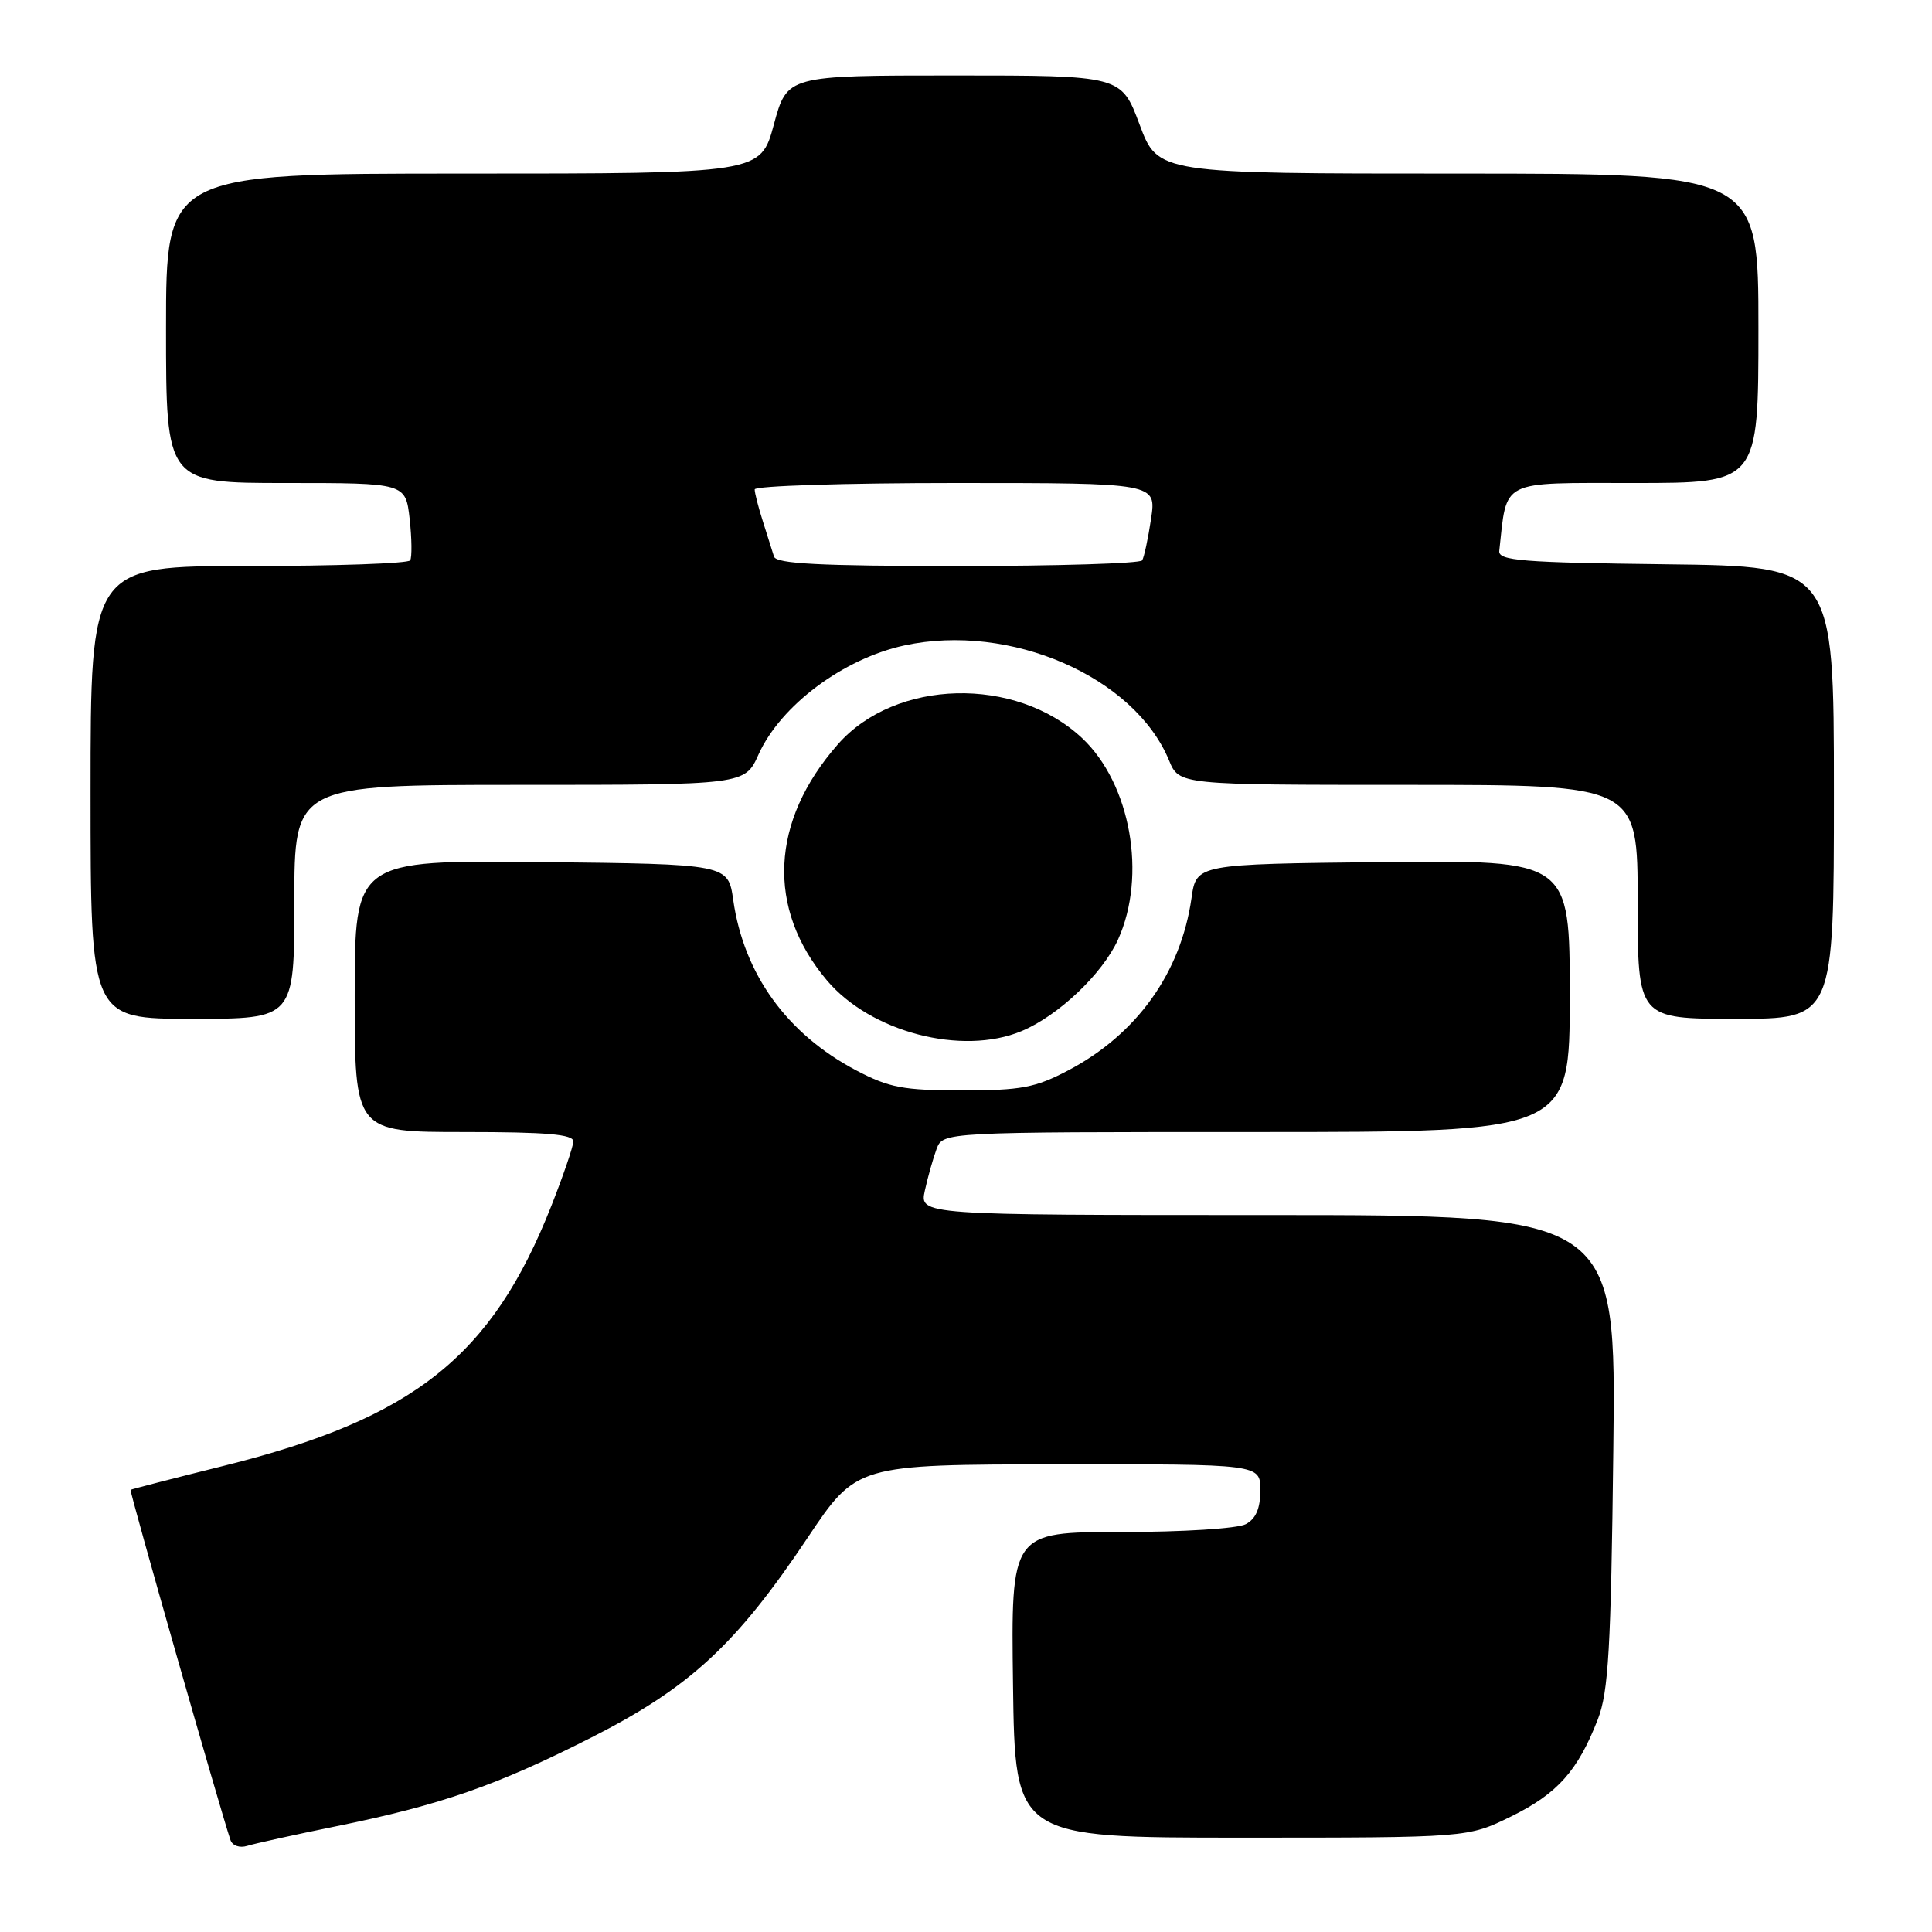 <?xml version="1.0" encoding="UTF-8" standalone="no"?>
<!DOCTYPE svg PUBLIC "-//W3C//DTD SVG 1.1//EN" "http://www.w3.org/Graphics/SVG/1.1/DTD/svg11.dtd" >
<svg xmlns="http://www.w3.org/2000/svg" xmlns:xlink="http://www.w3.org/1999/xlink" version="1.1" viewBox="0 0 256 256">
 <g >
 <path fill="currentColor"
d=" M 44.50 242.00 C 58.44 239.17 65.80 236.60 78.38 230.22 C 91.39 223.61 97.53 217.94 107.00 203.78 C 113.50 194.06 113.50 194.06 140.25 194.03 C 167.00 194.00 167.00 194.00 167.00 197.46 C 167.00 199.87 166.41 201.25 165.07 201.96 C 163.99 202.54 156.69 203.00 148.55 203.00 C 133.96 203.00 133.96 203.00 134.23 223.25 C 134.50 243.50 134.50 243.50 164.50 243.50 C 194.50 243.50 194.50 243.50 200.23 240.69 C 206.37 237.67 209.06 234.66 211.72 227.82 C 213.13 224.19 213.46 218.49 213.77 192.25 C 214.15 161.00 214.15 161.00 168.00 161.00 C 121.84 161.00 121.84 161.00 122.55 157.75 C 122.94 155.96 123.64 153.49 124.10 152.25 C 124.95 150.00 124.95 150.00 166.48 150.00 C 208.00 150.00 208.00 150.00 208.00 131.98 C 208.00 113.97 208.00 113.97 183.26 114.23 C 158.52 114.50 158.52 114.50 157.88 119.01 C 156.46 128.91 150.64 137.04 141.55 141.83 C 137.17 144.13 135.31 144.48 127.50 144.48 C 119.69 144.48 117.83 144.13 113.45 141.83 C 104.28 137.00 98.56 129.08 97.16 119.27 C 96.48 114.50 96.48 114.50 71.74 114.23 C 47.00 113.97 47.00 113.97 47.00 131.98 C 47.00 150.00 47.00 150.00 61.50 150.00 C 72.45 150.00 75.99 150.31 75.97 151.25 C 75.95 151.94 74.64 155.76 73.07 159.75 C 65.17 179.77 54.88 187.94 29.65 194.23 C 22.97 195.89 17.41 197.33 17.30 197.41 C 17.12 197.55 29.23 239.97 30.54 243.82 C 30.79 244.56 31.76 244.90 32.75 244.59 C 33.71 244.29 39.00 243.12 44.50 242.00 Z  M 135.35 136.63 C 140.24 134.59 146.07 129.05 148.14 124.51 C 151.99 116.02 149.82 103.85 143.38 97.80 C 134.57 89.55 118.64 89.95 111.02 98.63 C 102.08 108.81 101.54 120.38 109.56 129.89 C 115.35 136.76 127.46 139.92 135.35 136.63 Z  M 39.00 119.50 C 39.00 104.00 39.00 104.00 68.85 104.00 C 98.70 104.00 98.70 104.00 100.52 99.95 C 103.45 93.47 111.75 87.27 119.85 85.52 C 133.84 82.50 150.30 89.65 154.90 100.75 C 156.24 104.00 156.24 104.00 186.62 104.00 C 217.00 104.00 217.00 104.00 217.00 119.50 C 217.00 135.00 217.00 135.00 230.00 135.00 C 243.00 135.00 243.00 135.00 243.00 105.02 C 243.00 75.04 243.00 75.04 220.75 74.77 C 201.67 74.54 198.52 74.29 198.66 73.00 C 199.71 63.43 198.58 64.00 216.55 64.00 C 233.00 64.00 233.00 64.00 233.00 43.50 C 233.00 23.00 233.00 23.00 193.22 23.00 C 153.43 23.00 153.43 23.00 151.00 16.50 C 148.57 10.00 148.57 10.00 126.43 10.00 C 104.30 10.00 104.30 10.00 102.54 16.50 C 100.78 23.00 100.78 23.00 61.39 23.00 C 22.00 23.00 22.00 23.00 22.00 43.50 C 22.00 64.00 22.00 64.00 37.87 64.00 C 53.74 64.00 53.74 64.00 54.28 68.75 C 54.57 71.36 54.60 73.84 54.35 74.25 C 54.09 74.66 44.46 75.00 32.94 75.00 C 12.00 75.00 12.00 75.00 12.00 105.00 C 12.00 135.00 12.00 135.00 25.50 135.00 C 39.00 135.00 39.00 135.00 39.00 119.50 Z  M 102.56 73.75 C 102.35 73.06 101.69 70.97 101.09 69.10 C 100.49 67.23 100.00 65.32 100.00 64.85 C 100.00 64.38 111.98 64.00 126.61 64.00 C 153.23 64.00 153.23 64.00 152.52 68.75 C 152.13 71.36 151.60 73.84 151.34 74.25 C 151.09 74.66 140.09 75.00 126.91 75.00 C 108.60 75.00 102.85 74.70 102.56 73.75 Z "/>
</g>
</svg>